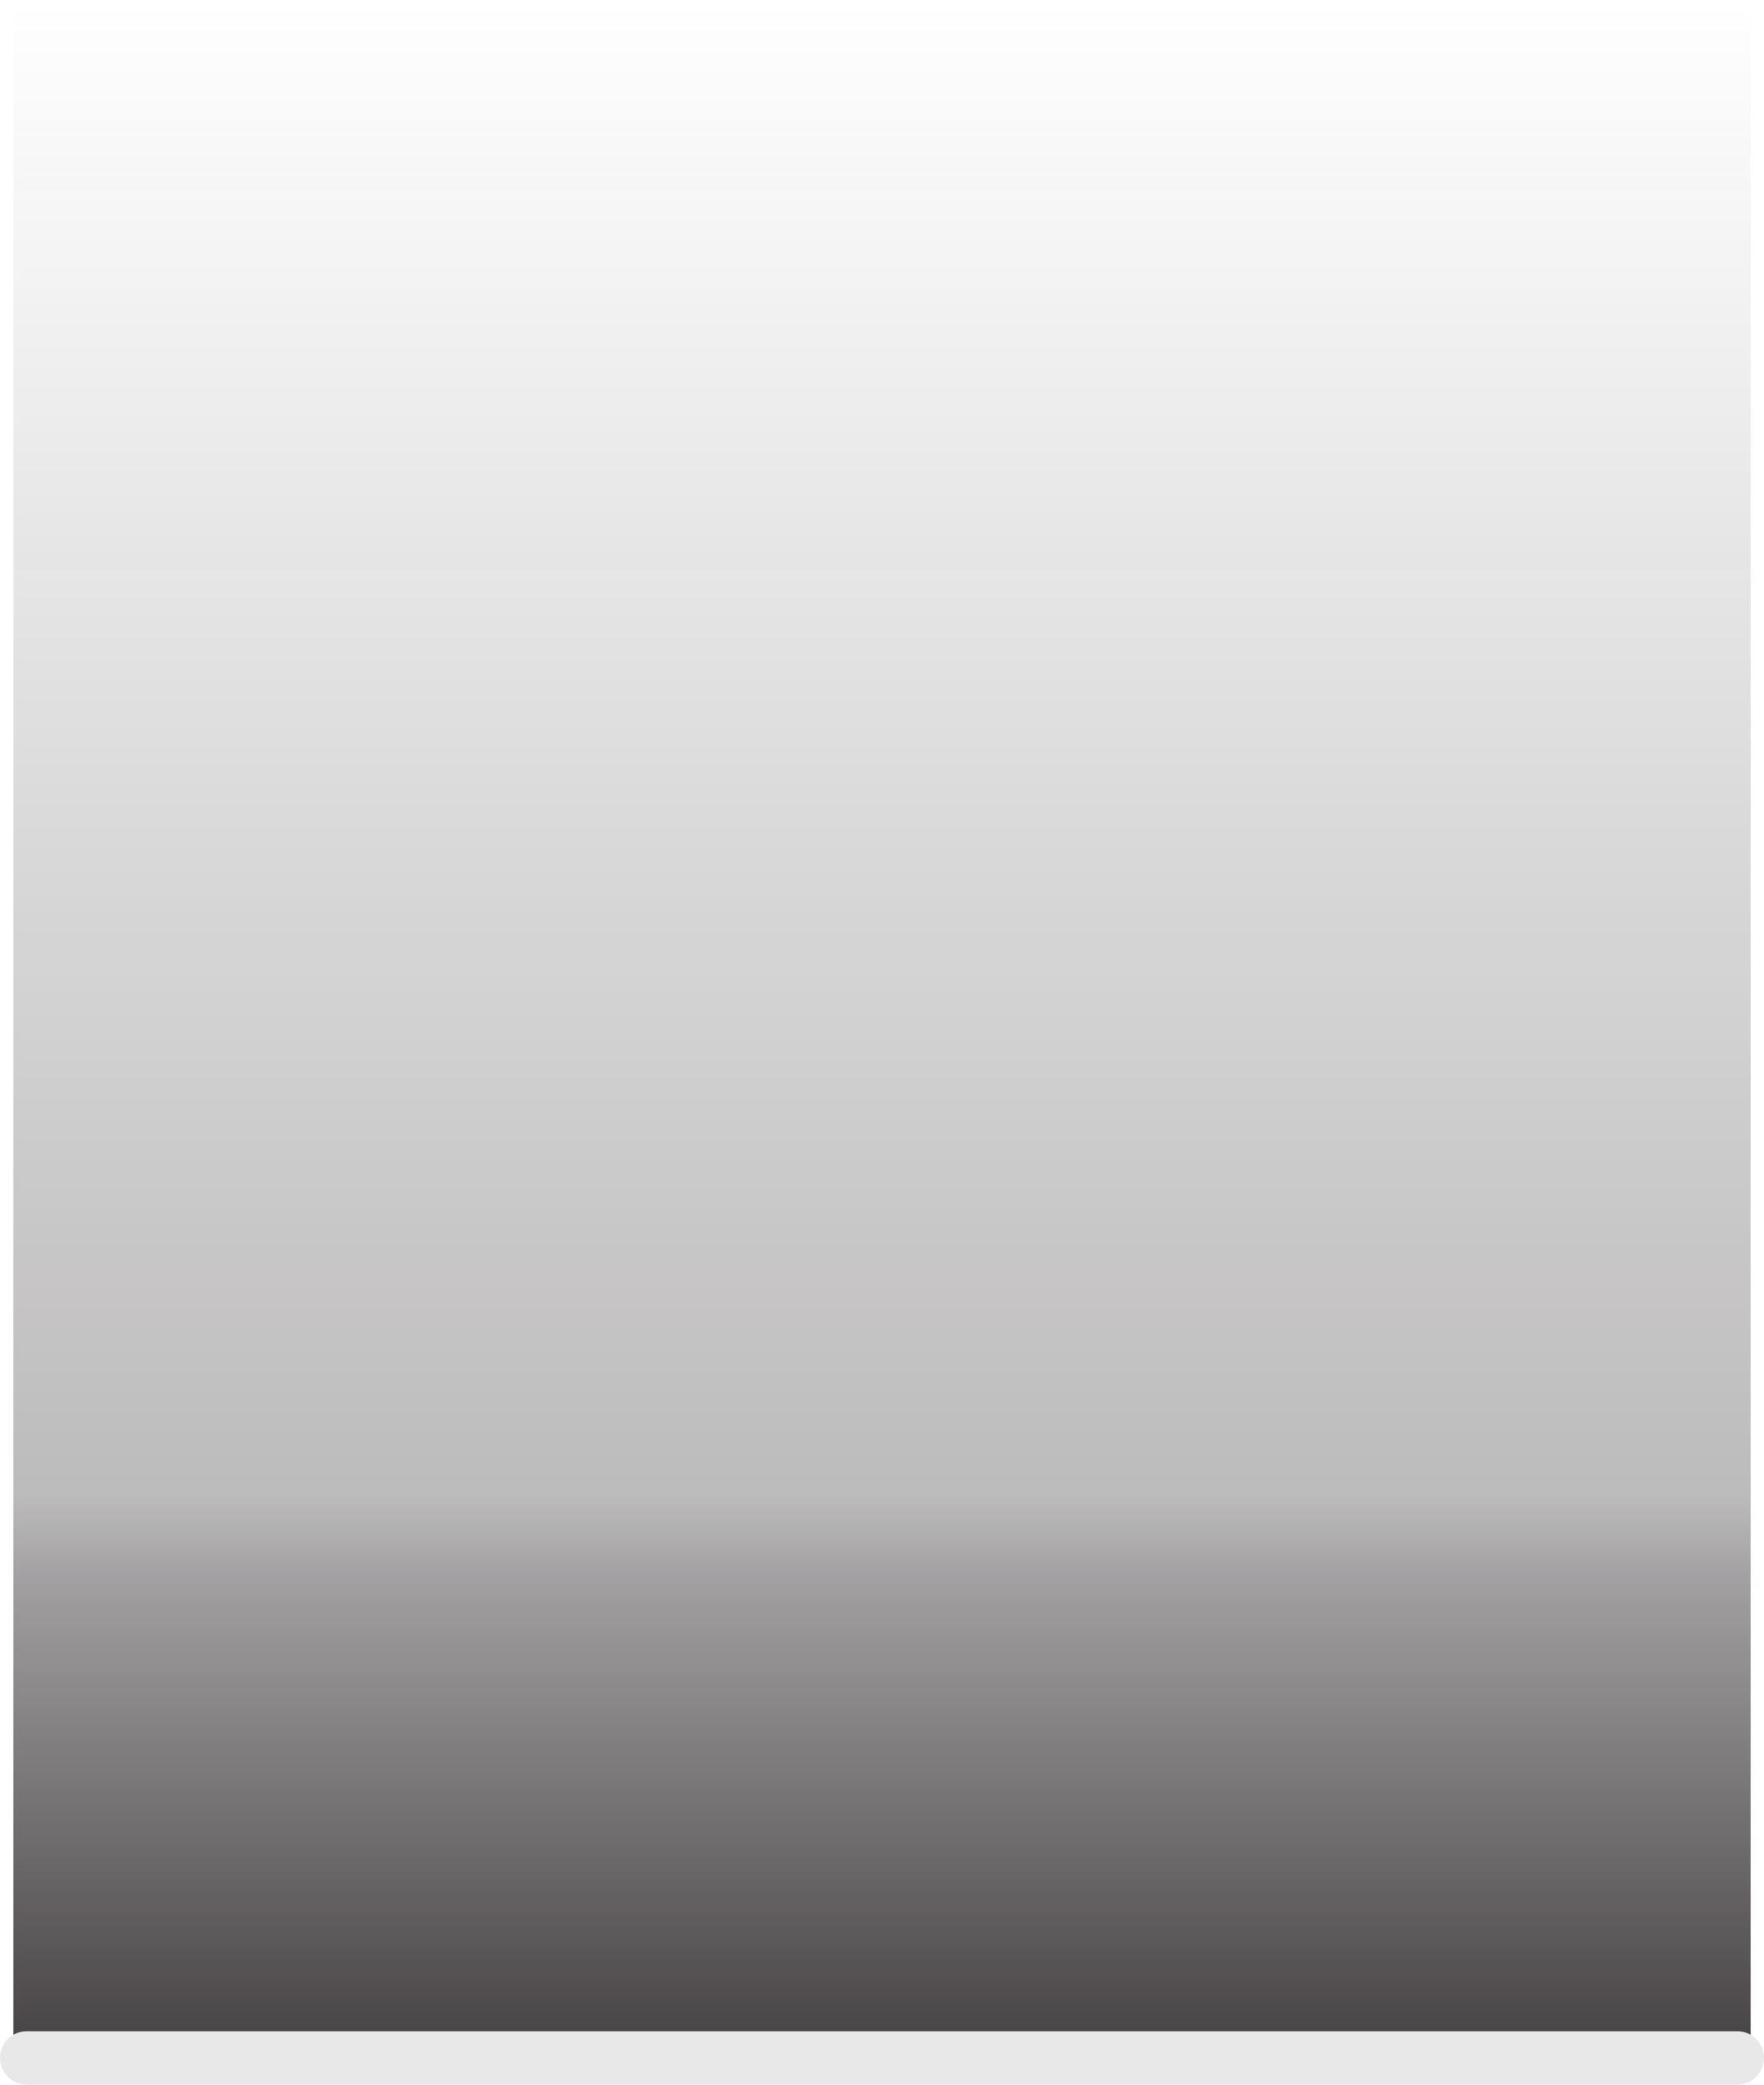 <svg width="132" height="156" viewBox="0 0 132 156" fill="none" xmlns="http://www.w3.org/2000/svg">
<rect x="1" width="130" height="155" fill="url(#paint0_linear_82_402)"/>
<path d="M2 154H130" stroke="#E9E8E9" stroke-width="4" stroke-linecap="round"/>
<defs>
<linearGradient id="paint0_linear_82_402" x1="66" y1="0" x2="66" y2="155" gradientUnits="userSpaceOnUse">
<stop stop-color="#130E11" stop-opacity="0"/>
<stop offset="0.721" stop-color="#130E11" stop-opacity="0.28"/>
<stop offset="0.764" stop-color="#130E11" stop-opacity="0.4"/>
<stop offset="1" stop-color="#130E11" stop-opacity="0.8"/>
</linearGradient>
</defs>
</svg>
